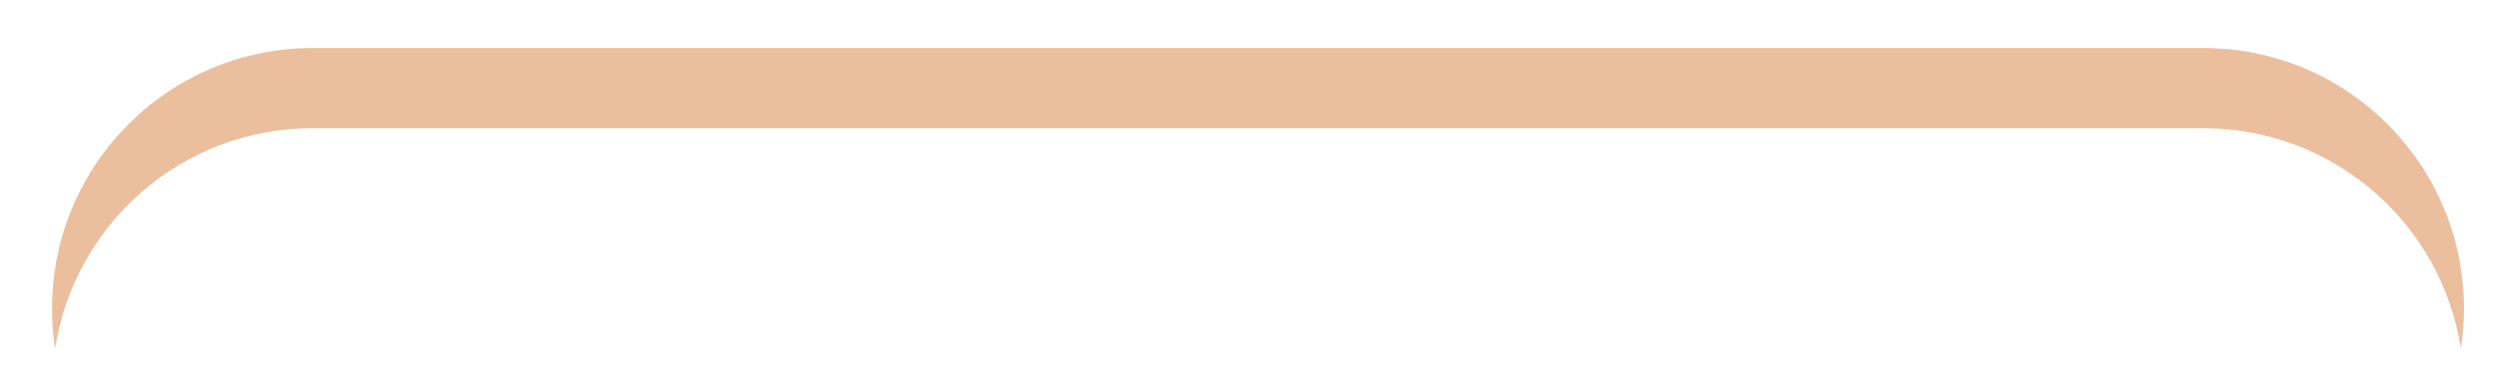 
<svg width="312px" height="48px" viewBox="0 0 312 48" version="1.1" xmlns="http://www.w3.org/2000/svg" xmlns:xlink="http://www.w3.org/1999/xlink">
    <!-- Generator: Sketch 44 (41411) - http://www.bohemiancoding.com/sketch -->
    <desc>Created with Sketch.</desc>
    <defs>
        <filter x="-2.5%" y="-19.7%" width="104.9%" height="219.7%" filterUnits="objectBoundingBox" id="filter-1">
            <feGaussianBlur stdDeviation="2.467" in="SourceGraphic"></feGaussianBlur>
        </filter>
    </defs>
    <g id="Page-1" stroke="none" stroke-width="1" fill="none" fill-rule="evenodd">
        <g id="Artboard" transform="translate(-11, -9)" fill="#EBBF9E">
            <g id="Group">
                <path d="M318.118,52.5 C318.369,50.87 318.5,49.2 318.5,47.5 L318.5,47.5 C318.5,29.551 303.949,15 286,15 L286,15 L50,15 L50,15 C32.051,15 17.5,29.551 17.5,47.5 L17.5,47.5 L17.5,47.5 C17.5,49.2 17.631,50.87 17.882,52.5 C20.287,36.925 33.751,25 50,25 L50,25 L286,25 L286,25 C302.249,25 315.713,36.925 318.118,52.5 Z" id="Combined-Shape" filter="url(#filter-1)"></path>
            </g>
        </g>
    </g>
</svg>
